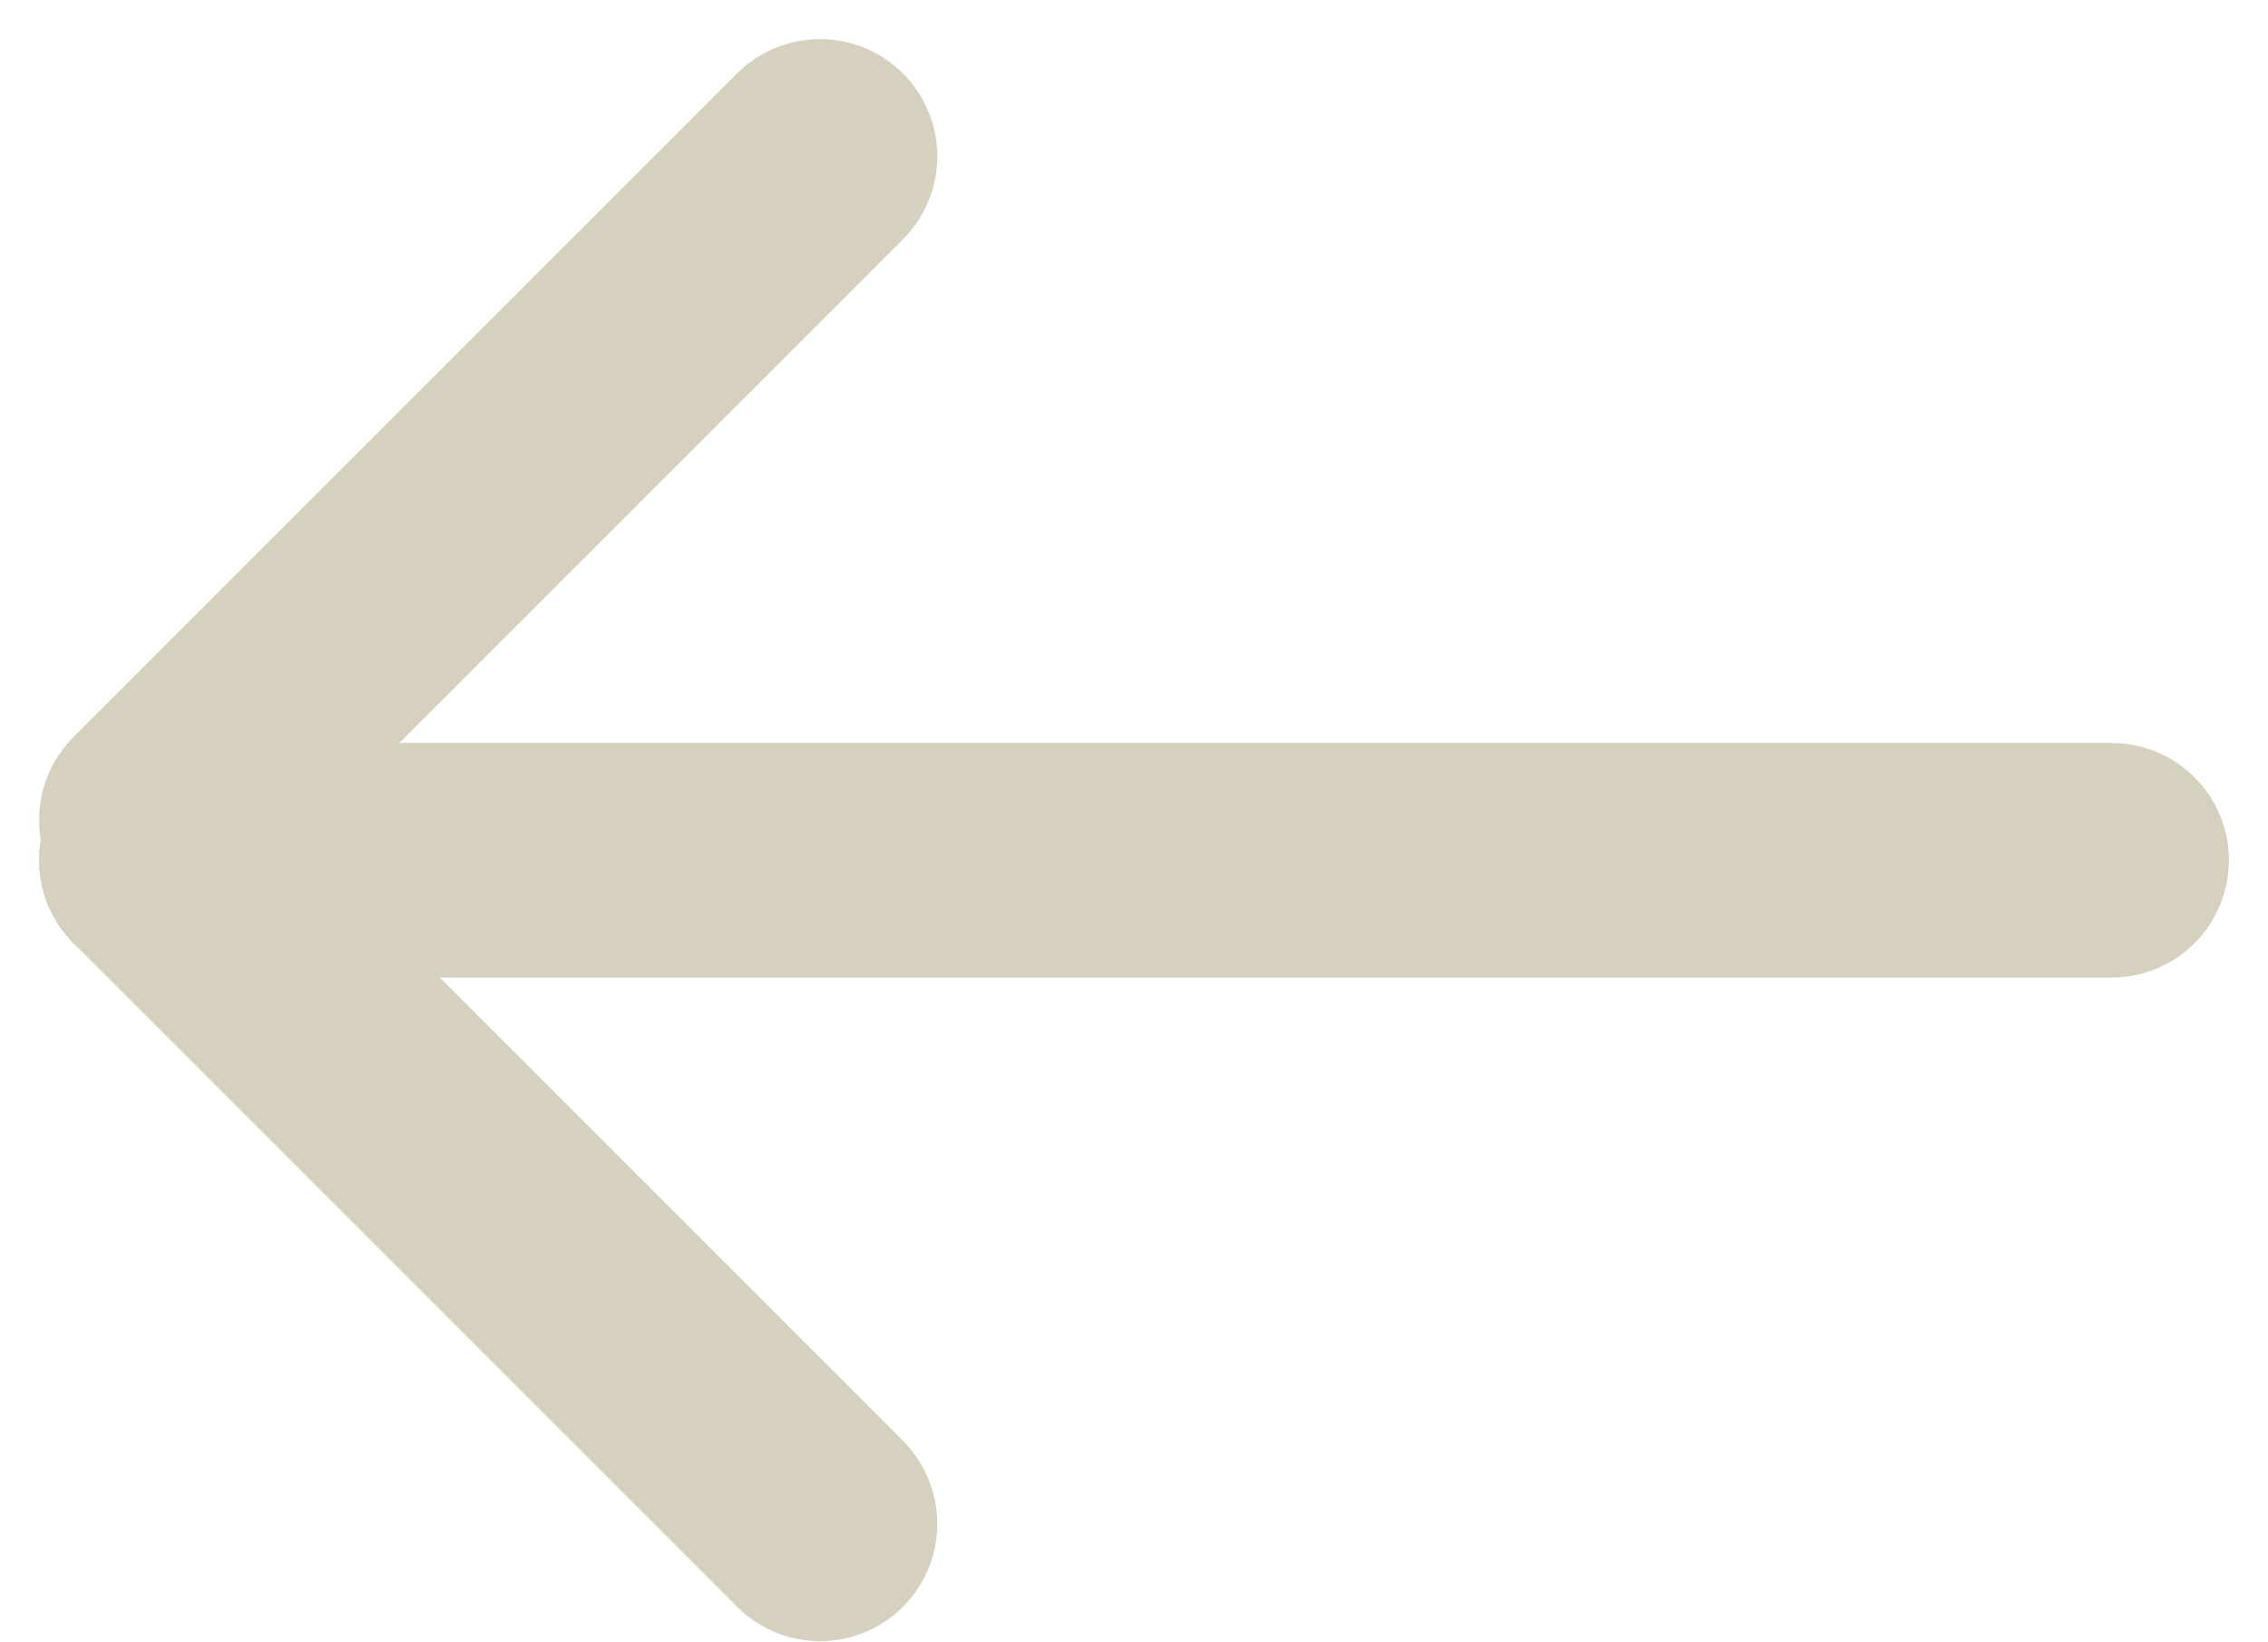 <svg width="29" height="21" viewBox="0 0 29 21" fill="none" xmlns="http://www.w3.org/2000/svg">
<path d="M2 11L27 11" stroke="#D6D1BF" stroke-width="3" stroke-linecap="round"/>
<path d="M2 10.485L10.485 2" stroke="#D6D1BF" stroke-width="3" stroke-linecap="round"/>
<path d="M2 11L10.485 19.485" stroke="#D6D1BF" stroke-width="3" stroke-linecap="round"/>
</svg>
